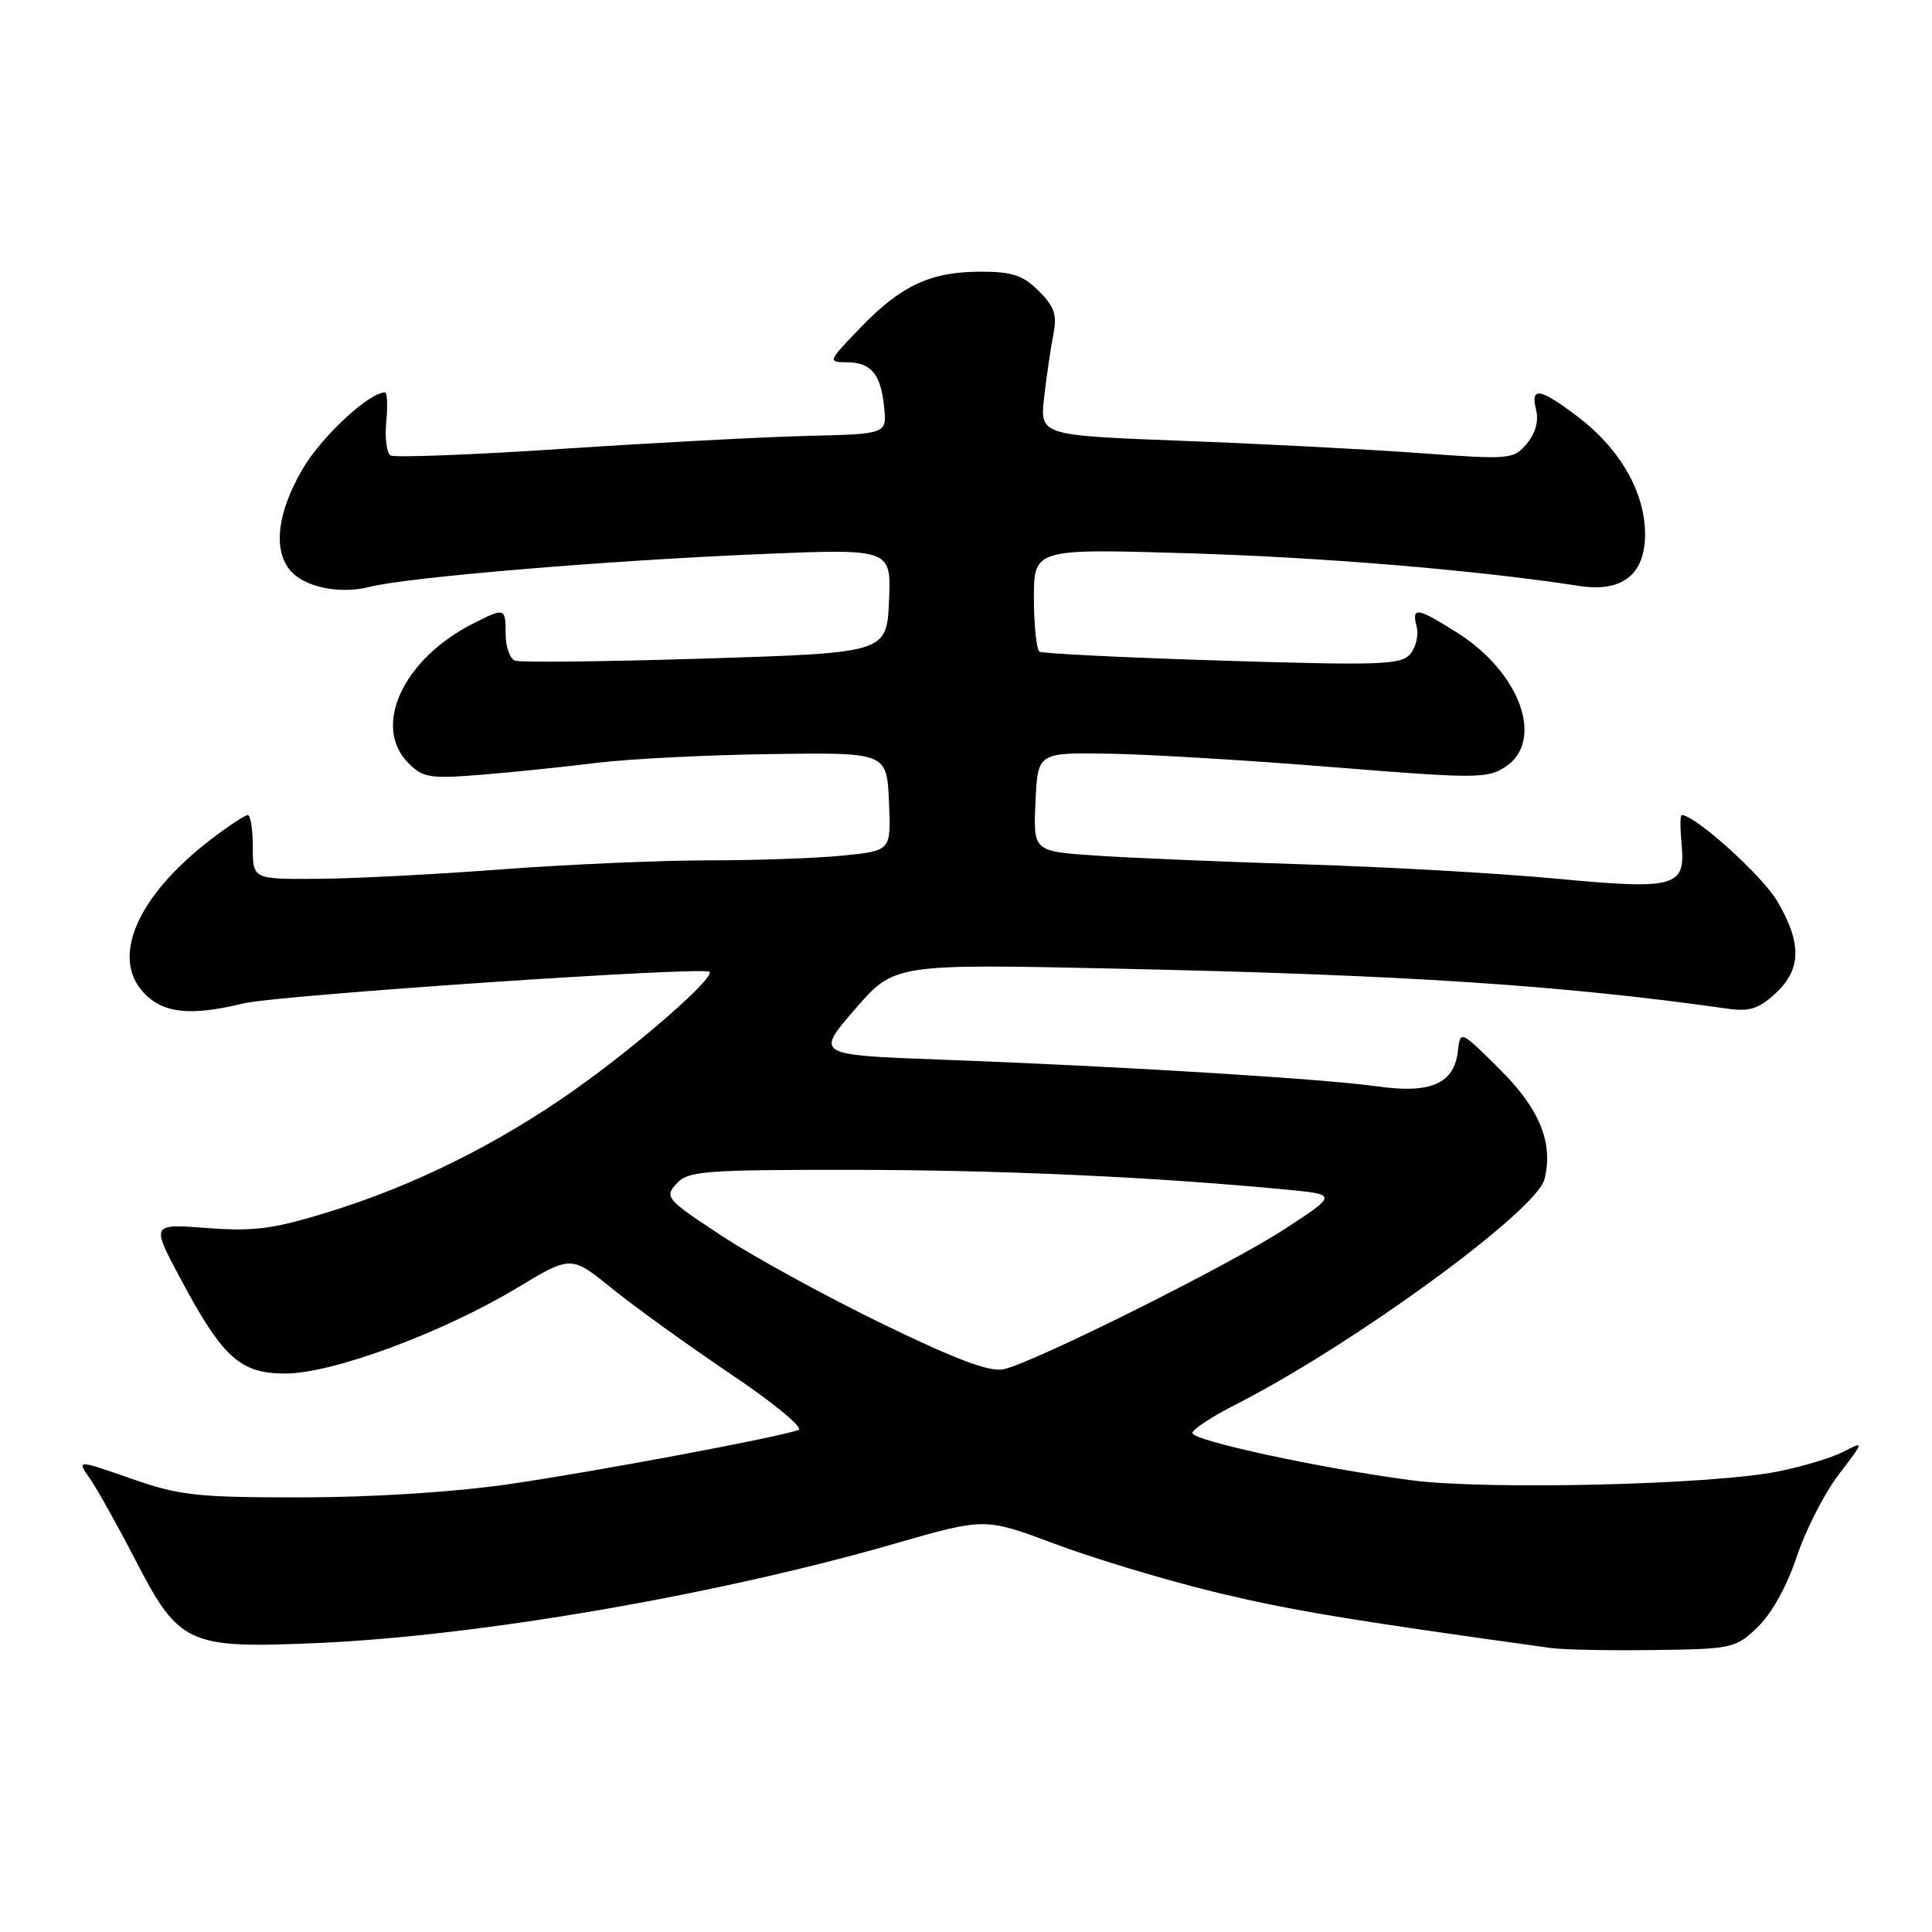 <?xml version="1.0" encoding="UTF-8" standalone="no"?>
<!DOCTYPE svg PUBLIC "-//W3C//DTD SVG 1.1//EN" "http://www.w3.org/Graphics/SVG/1.1/DTD/svg11.dtd" >
<svg xmlns="http://www.w3.org/2000/svg" xmlns:xlink="http://www.w3.org/1999/xlink" version="1.1" viewBox="0 0 256 256">
 <g >
 <path fill="currentColor"
d=" M 232.91 215.59 C 234.74 213.83 236.79 210.14 238.07 206.29 C 239.24 202.77 241.74 197.88 243.62 195.41 C 247.04 190.93 247.04 190.93 244.25 192.37 C 242.72 193.16 238.77 194.35 235.48 195.00 C 226.59 196.75 196.93 197.45 186.99 196.14 C 174.92 194.55 158.00 190.89 158.00 189.88 C 158.00 189.41 160.59 187.71 163.75 186.10 C 179.26 178.21 203.60 160.45 204.65 156.26 C 205.86 151.45 204.01 146.91 198.68 141.64 C 193.50 136.50 193.50 136.50 193.18 139.27 C 192.68 143.60 189.59 144.96 182.50 143.95 C 175.43 142.95 148.33 141.28 124.77 140.41 C 108.05 139.79 108.05 139.79 113.27 133.75 C 118.50 127.71 118.50 127.71 148.00 128.35 C 186.10 129.17 207.11 130.55 229.01 133.67 C 231.81 134.06 233.09 133.65 235.26 131.63 C 238.70 128.44 238.77 125.00 235.51 119.43 C 233.53 116.05 224.61 108.00 222.84 108.00 C 222.62 108.00 222.62 109.76 222.82 111.91 C 223.36 117.56 222.01 117.92 206.00 116.41 C 198.57 115.71 183.72 114.87 173.00 114.54 C 162.28 114.20 149.77 113.68 145.21 113.37 C 136.91 112.81 136.91 112.81 137.21 106.26 C 137.50 99.71 137.50 99.71 147.00 99.87 C 152.22 99.95 165.59 100.76 176.71 101.66 C 195.53 103.18 197.09 103.17 199.46 101.62 C 204.69 98.19 201.49 89.17 193.15 83.88 C 187.77 80.47 187.02 80.35 187.71 83.01 C 188.00 84.11 187.63 85.74 186.89 86.64 C 185.68 88.09 183.08 88.19 162.02 87.54 C 149.09 87.14 138.16 86.60 137.75 86.35 C 137.34 86.09 137.00 82.91 137.00 79.29 C 137.00 72.69 137.00 72.69 157.75 73.32 C 175.61 73.87 195.70 75.55 209.26 77.64 C 214.97 78.52 218.00 76.12 217.98 70.73 C 217.96 65.25 214.68 59.50 209.17 55.30 C 204.06 51.40 202.75 51.17 203.54 54.31 C 203.91 55.78 203.46 57.41 202.31 58.79 C 200.55 60.88 200.14 60.92 188.00 60.03 C 181.12 59.53 167.01 58.80 156.64 58.41 C 137.78 57.69 137.78 57.69 138.36 52.60 C 138.68 49.79 139.23 46.06 139.58 44.31 C 140.09 41.72 139.72 40.63 137.65 38.56 C 135.58 36.49 134.13 36.00 130.01 36.00 C 123.32 36.00 119.45 37.79 114.04 43.39 C 109.71 47.87 109.66 48.00 112.17 48.00 C 115.43 48.00 116.72 49.56 117.16 54.00 C 117.50 57.50 117.50 57.50 107.00 57.76 C 101.22 57.90 86.64 58.67 74.59 59.47 C 62.54 60.27 52.26 60.66 51.75 60.35 C 51.23 60.03 50.98 58.02 51.18 55.88 C 51.39 53.75 51.31 52.00 51.01 52.00 C 48.87 52.00 42.48 57.97 40.01 62.29 C 36.83 67.82 36.20 72.52 38.25 75.33 C 40.00 77.73 44.86 78.82 49.00 77.76 C 53.95 76.49 80.39 74.27 100.80 73.42 C 118.10 72.70 118.10 72.70 117.80 79.60 C 117.50 86.50 117.50 86.50 93.50 87.26 C 80.30 87.67 68.94 87.80 68.25 87.54 C 67.56 87.28 67.00 85.70 67.00 84.03 C 67.00 80.51 66.92 80.48 62.70 82.62 C 53.40 87.32 49.26 96.26 54.13 101.13 C 56.07 103.07 56.98 103.21 63.88 102.65 C 68.07 102.31 74.92 101.60 79.09 101.08 C 83.26 100.56 93.61 100.04 102.09 99.92 C 117.50 99.70 117.50 99.70 117.79 106.20 C 118.08 112.71 118.08 112.71 111.90 113.35 C 108.49 113.71 100.44 114.00 94.01 114.00 C 87.57 114.00 75.15 114.54 66.41 115.20 C 57.66 115.86 46.67 116.43 42.00 116.45 C 33.50 116.50 33.50 116.50 33.50 112.25 C 33.50 109.91 33.20 108.00 32.83 108.00 C 32.46 108.00 30.25 109.46 27.92 111.25 C 18.20 118.71 14.64 126.86 19.04 131.54 C 21.61 134.28 25.23 134.67 32.24 132.96 C 36.73 131.87 93.14 128.04 94.00 128.77 C 94.83 129.48 84.54 138.48 76.08 144.45 C 65.94 151.59 54.88 157.09 43.68 160.55 C 36.22 162.86 33.72 163.19 27.46 162.72 C 20.05 162.16 20.05 162.16 23.77 169.16 C 29.50 179.92 31.78 182.00 37.82 182.00 C 44.05 182.00 58.59 176.62 68.57 170.62 C 75.68 166.34 75.68 166.34 81.09 170.73 C 84.07 173.14 91.14 178.24 96.81 182.06 C 102.49 185.88 106.54 189.22 105.81 189.48 C 103.01 190.48 78.91 194.99 67.50 196.65 C 60.21 197.71 49.42 198.40 40.00 198.41 C 26.01 198.42 23.80 198.17 17.33 195.91 C 10.15 193.40 10.15 193.40 11.93 195.95 C 12.90 197.35 15.59 202.15 17.89 206.61 C 23.75 217.95 24.86 218.46 42.10 217.71 C 63.44 216.78 94.94 211.35 118.57 204.54 C 130.50 201.10 130.50 201.10 139.74 204.56 C 144.82 206.47 154.27 209.32 160.74 210.90 C 170.69 213.33 178.63 214.65 205.50 218.37 C 207.15 218.60 213.31 218.72 219.19 218.64 C 229.54 218.50 229.97 218.41 232.91 215.59 Z  M 117.00 175.45 C 109.58 171.85 100.00 166.61 95.72 163.81 C 88.30 158.94 88.02 158.63 89.63 156.86 C 91.17 155.16 93.12 155.00 112.90 155.01 C 132.68 155.03 152.72 155.94 170.36 157.62 C 177.22 158.28 177.22 158.28 170.36 162.77 C 163.02 167.57 137.15 180.49 133.00 181.43 C 131.19 181.84 126.76 180.19 117.00 175.45 Z "/>
</g>
</svg>
